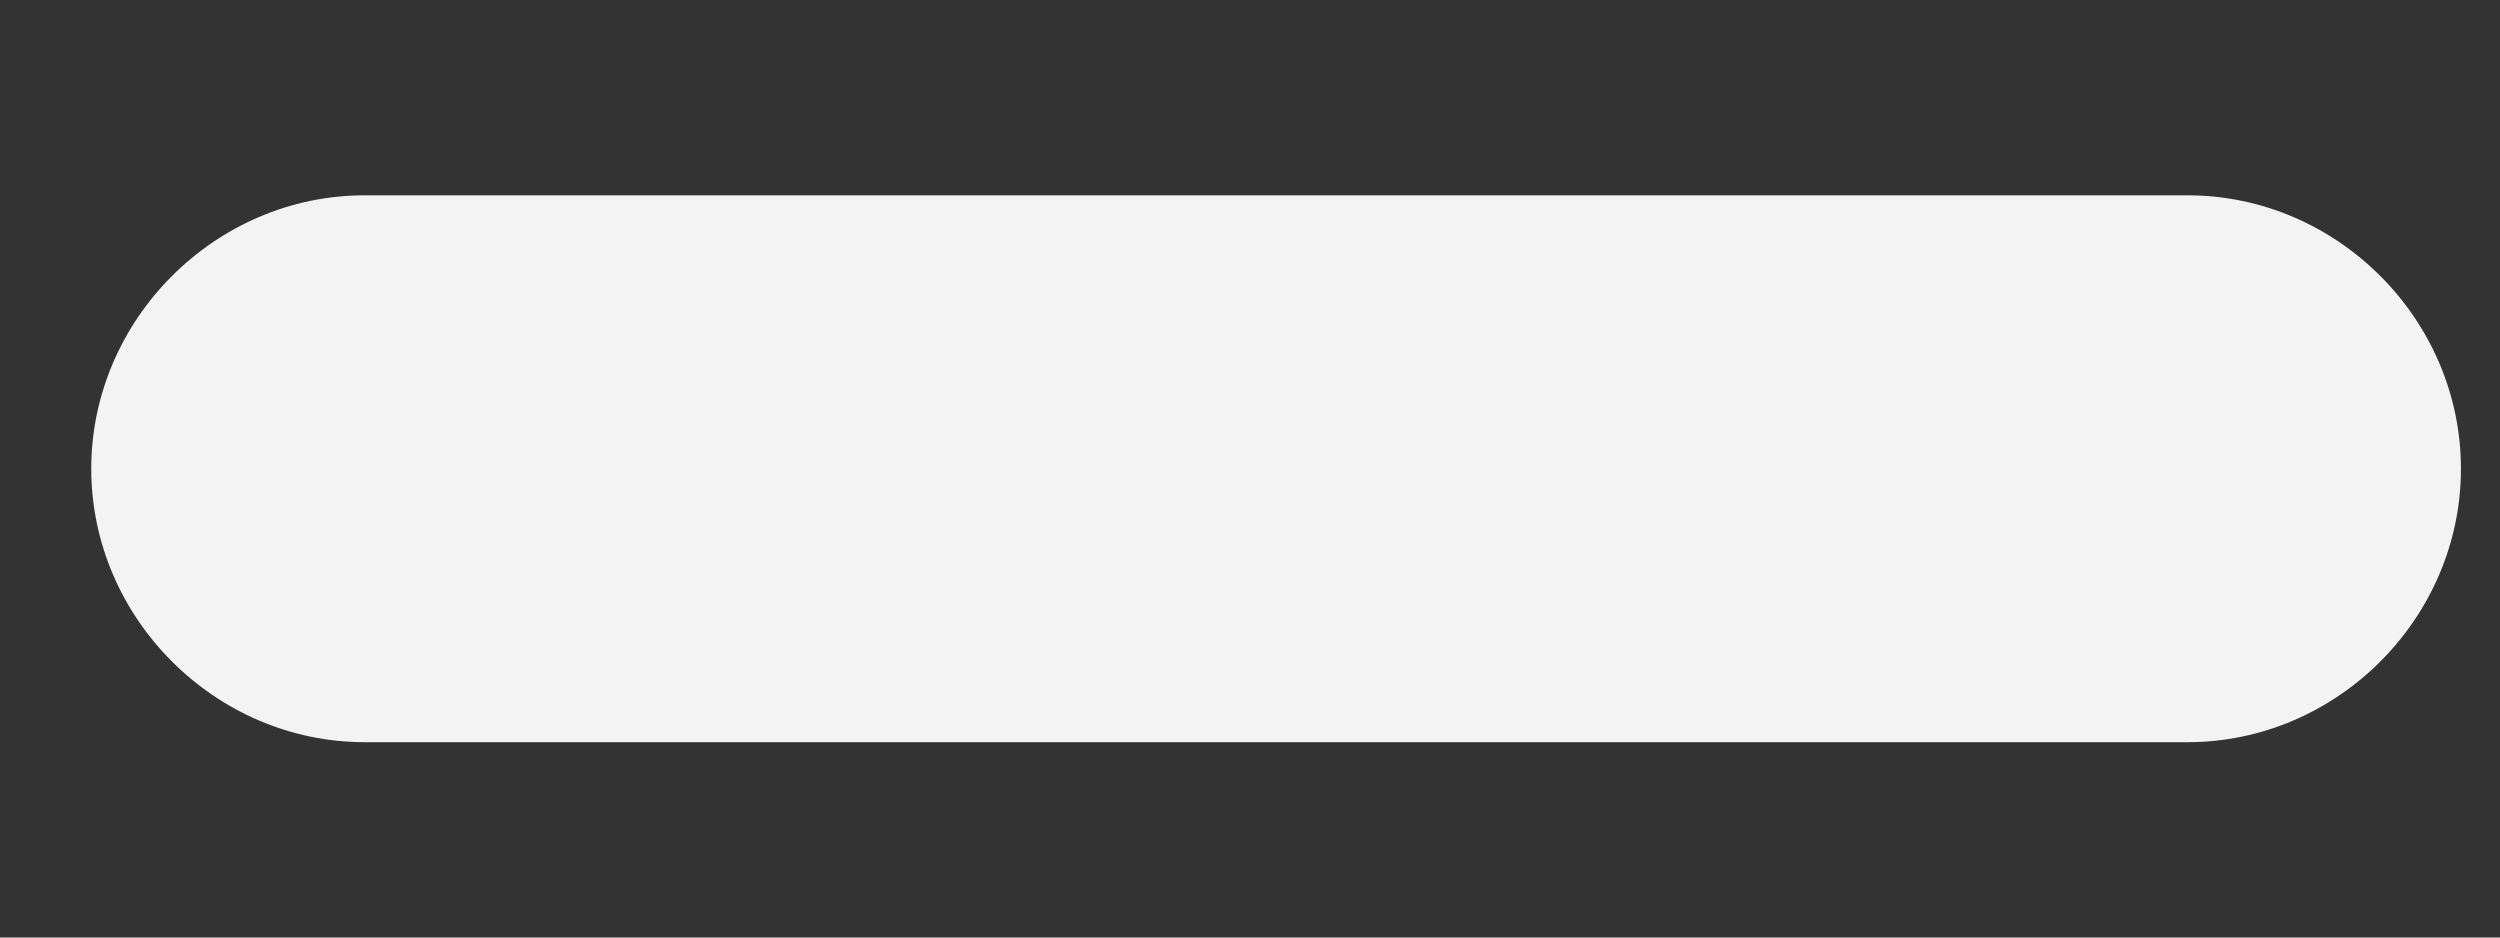 <?xml version="1.0" encoding="UTF-8" standalone="no"?><svg width='8' height='3' viewBox='0 0 8 3' fill='none' xmlns='http://www.w3.org/2000/svg'>
<rect x="0" y="0" width="8" height="3" fill="#333333" stroke="none"/>
<path d='M7 2.375H1.167C0.689 2.375 0.292 1.978 0.292 1.5C0.292 1.022 0.689 0.625 1.167 0.625H7C7.479 0.625 7.875 1.022 7.875 1.5C7.875 1.978 7.479 2.375 7 2.375Z' fill='#F3F3F3'/>
</svg>
